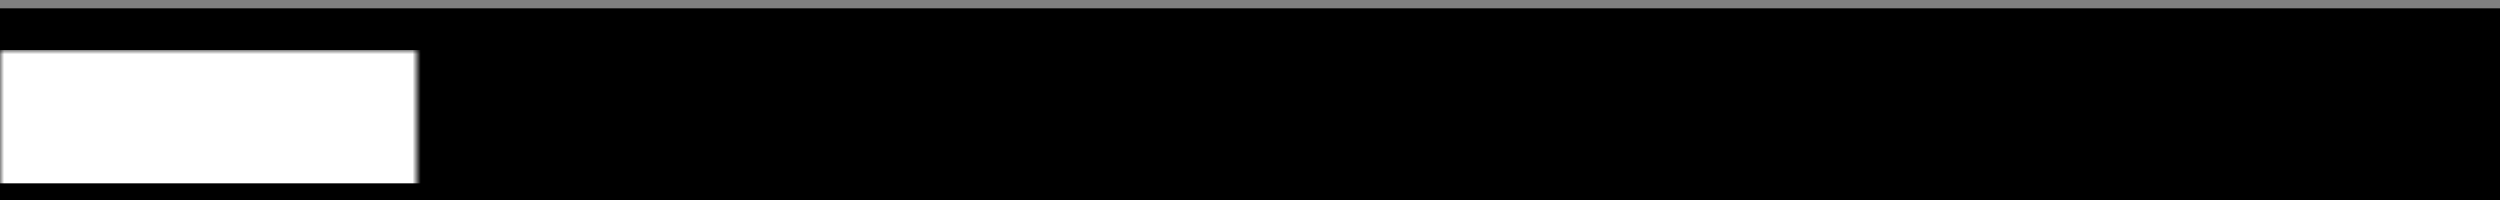 <?xml version="1.0" encoding="UTF-8" standalone="no"?>
<?xml-stylesheet href="../base.css" type="text/css" ?>

<svg
   xmlns="http://www.w3.org/2000/svg"
   xmlns:xlink="http://www.w3.org/1999/xlink"
   width="300"
   height="24"
   viewBox="0 0 300 24"
   version="1.1"
   >

<rect x="0" y="0" width="300" height="24" fill="#808080" stroke="none"/>

<defs>
   <linearGradient id="popupshade" x1="0%" y1="0%" x2="0%" y2="100%">
     <stop offset="0%" class="urlbarstart-from-color"  />
     <stop offset="100%" class="urlbarstart-to-color"  />
   </linearGradient>
   <linearGradient id="popupshade2" x1="0%" y1="0%" x2="0%" y2="100%">
     <stop offset="0%" class="urlbarstart-to-color"  />
     <stop offset="100%" class="urlbarstart-from-color"  />
   </linearGradient>

   <mask id="classtop">
      <rect x="0" y="0" width="50" height="50" style="fill:black"  />
<circle cx="25" cy="25" r="20" style="fill:white"  />
   </mask>
   <linearGradient id="whiteglassshade" x1="0%" y1="0%" x2="0%" y2="100%">
     <stop offset="0%"    style="stop-color:white;opacity:.5"  />
     <stop offset="100%"  style="stop-color:white;opacity:.1"  />
   </linearGradient>

</defs>

<rect x="0" y="3" width="300" height="24"  style="fill:url(#popupshade2)"  />
<rect x="0" y="3" width="300" height="20"  style="stroke-width:4px;stroke:url(#popupshade);fill:none"  />
<rect x="0" y="6" width="300" height="16"  style="fill:url(#whiteglassshade)" mask="url(#classtop)"  />

</svg>
